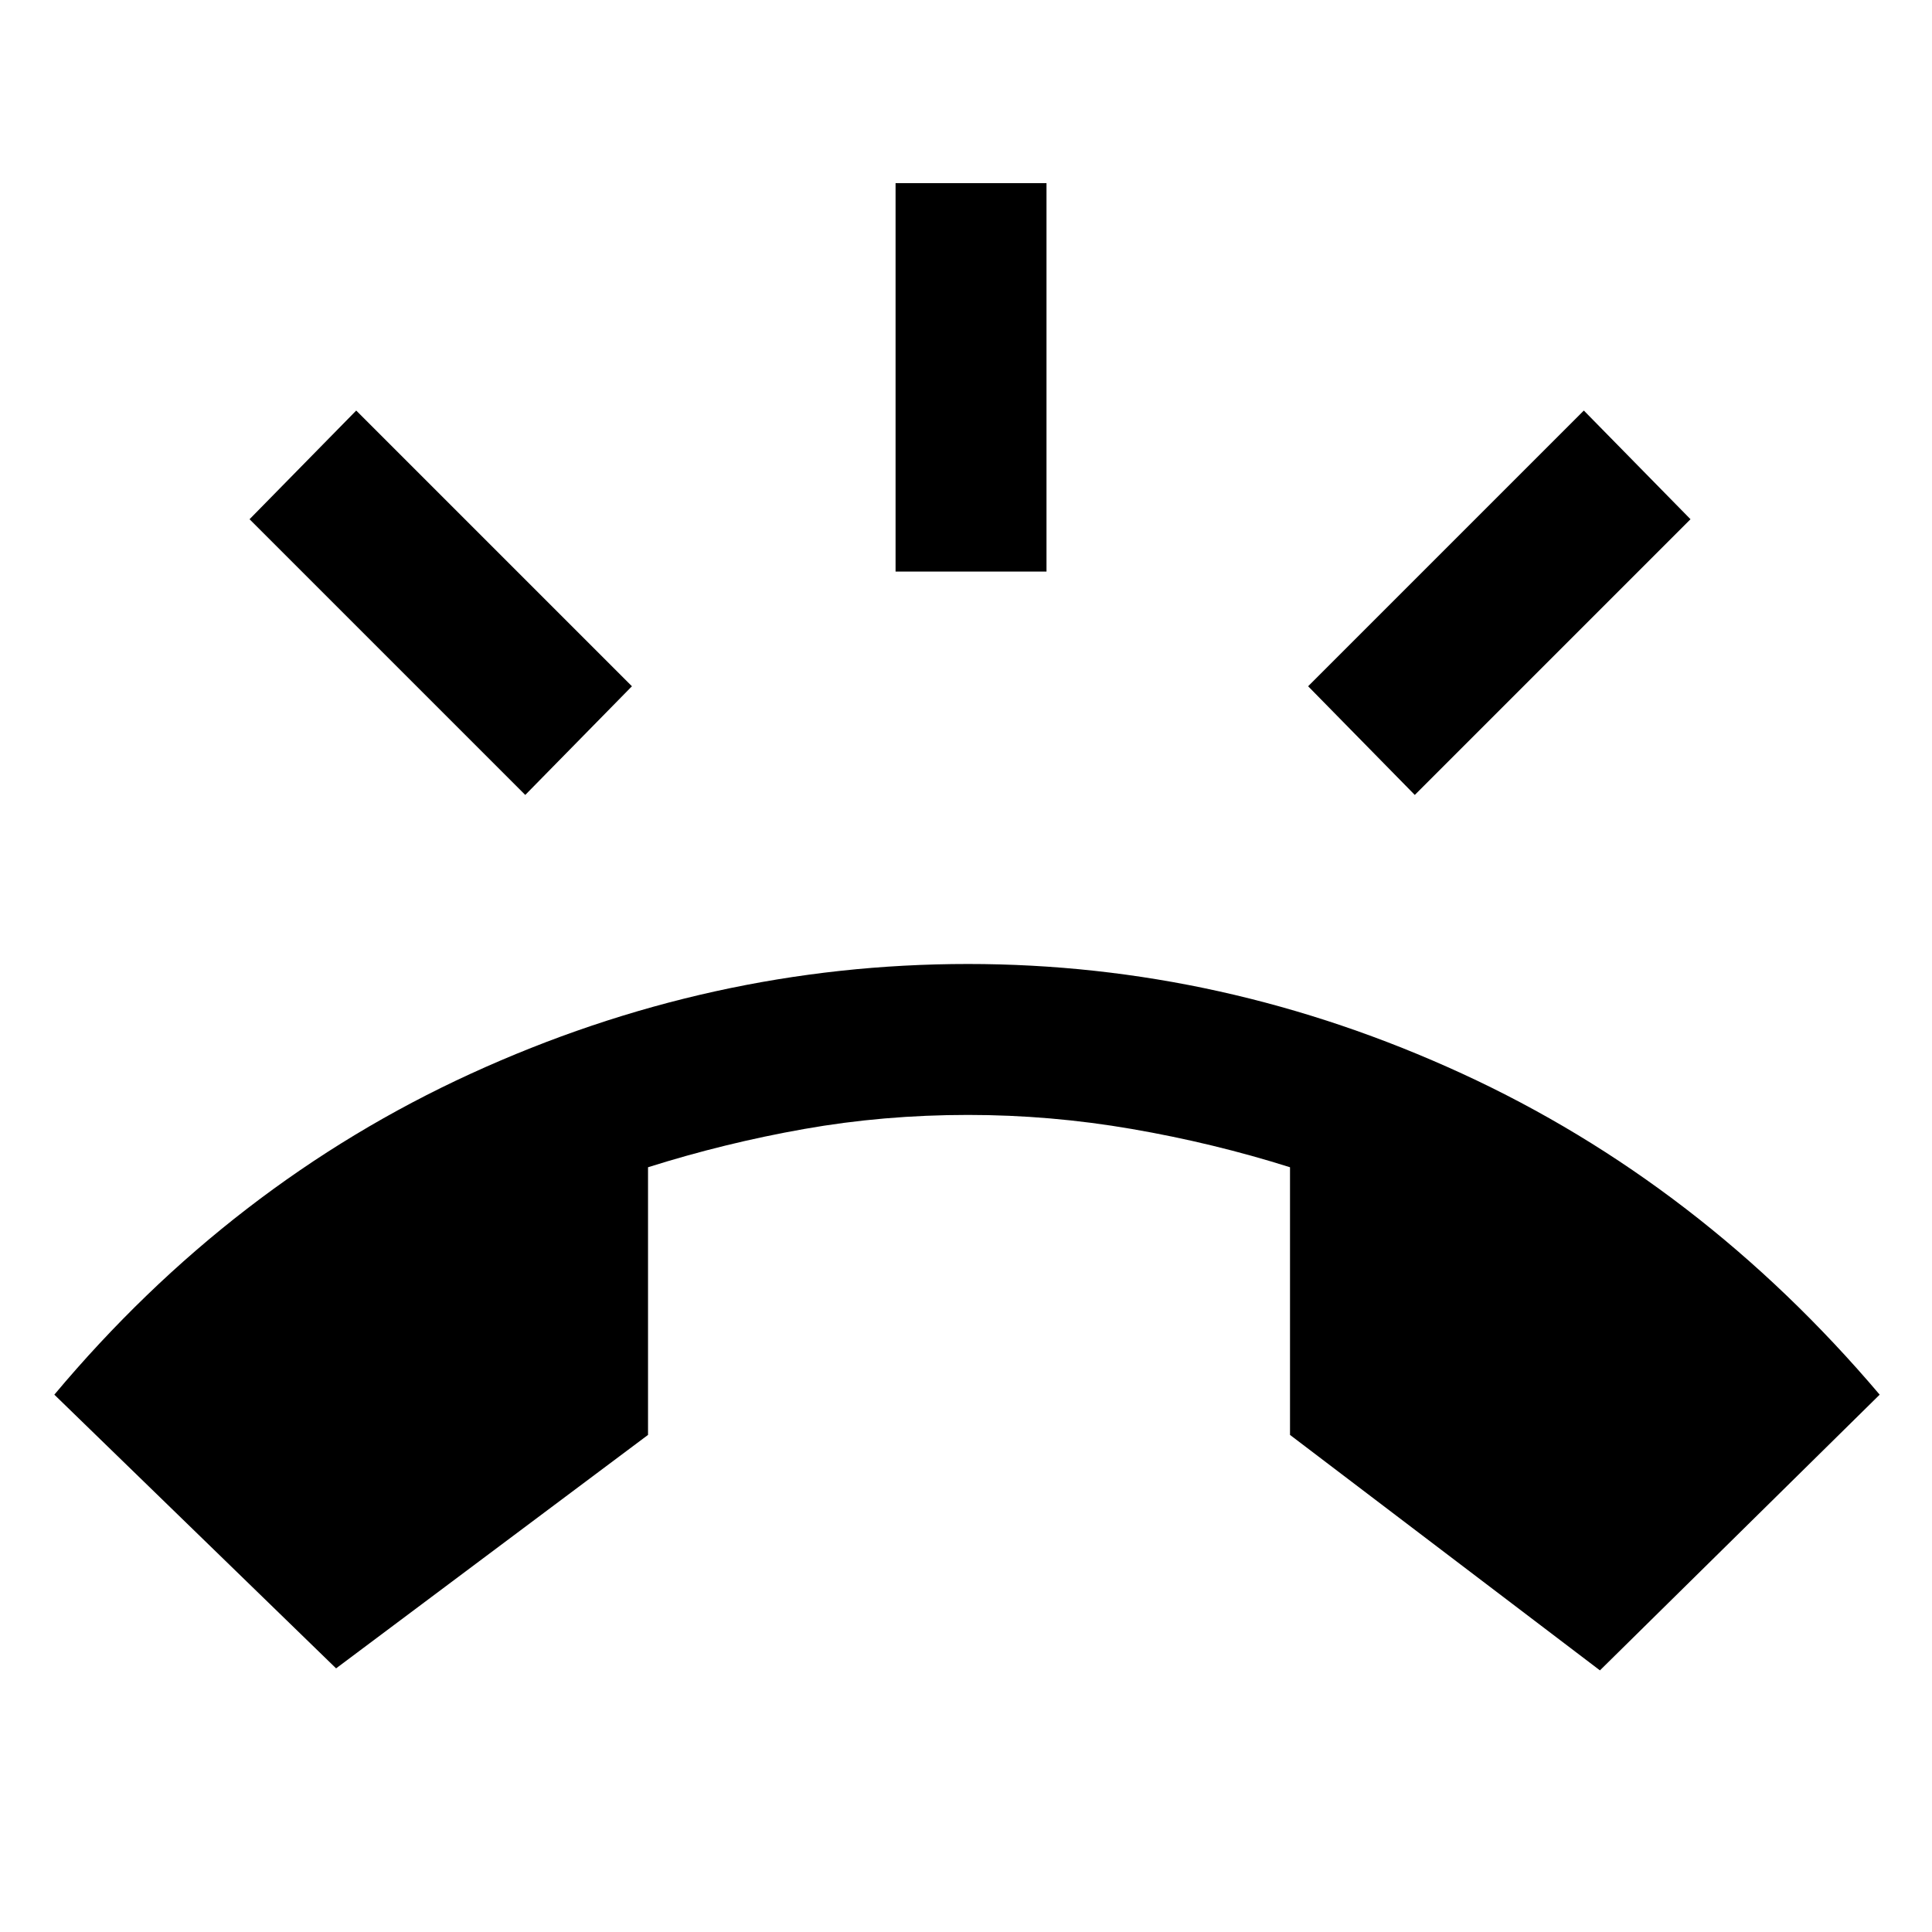 <svg xmlns="http://www.w3.org/2000/svg" height="24" width="24"><path d="M4.175 20.725 0.675 17.325Q2.875 14.7 5.85 13.337Q8.825 11.975 12.025 11.975Q15.2 11.975 18.163 13.337Q21.125 14.7 23.35 17.325L19.875 20.75L16.025 17.825V14.5Q15.075 14.2 14.062 14.025Q13.05 13.85 12.025 13.85Q10.975 13.85 9.988 14.025Q9 14.2 8.05 14.5V17.825ZM11.125 7.1V2.275H13V7.1ZM17.575 9.875 16.25 8.525 19.675 5.1 21 6.45ZM6.525 9.875 3.1 6.45 4.425 5.1 7.85 8.525Z"/></svg>